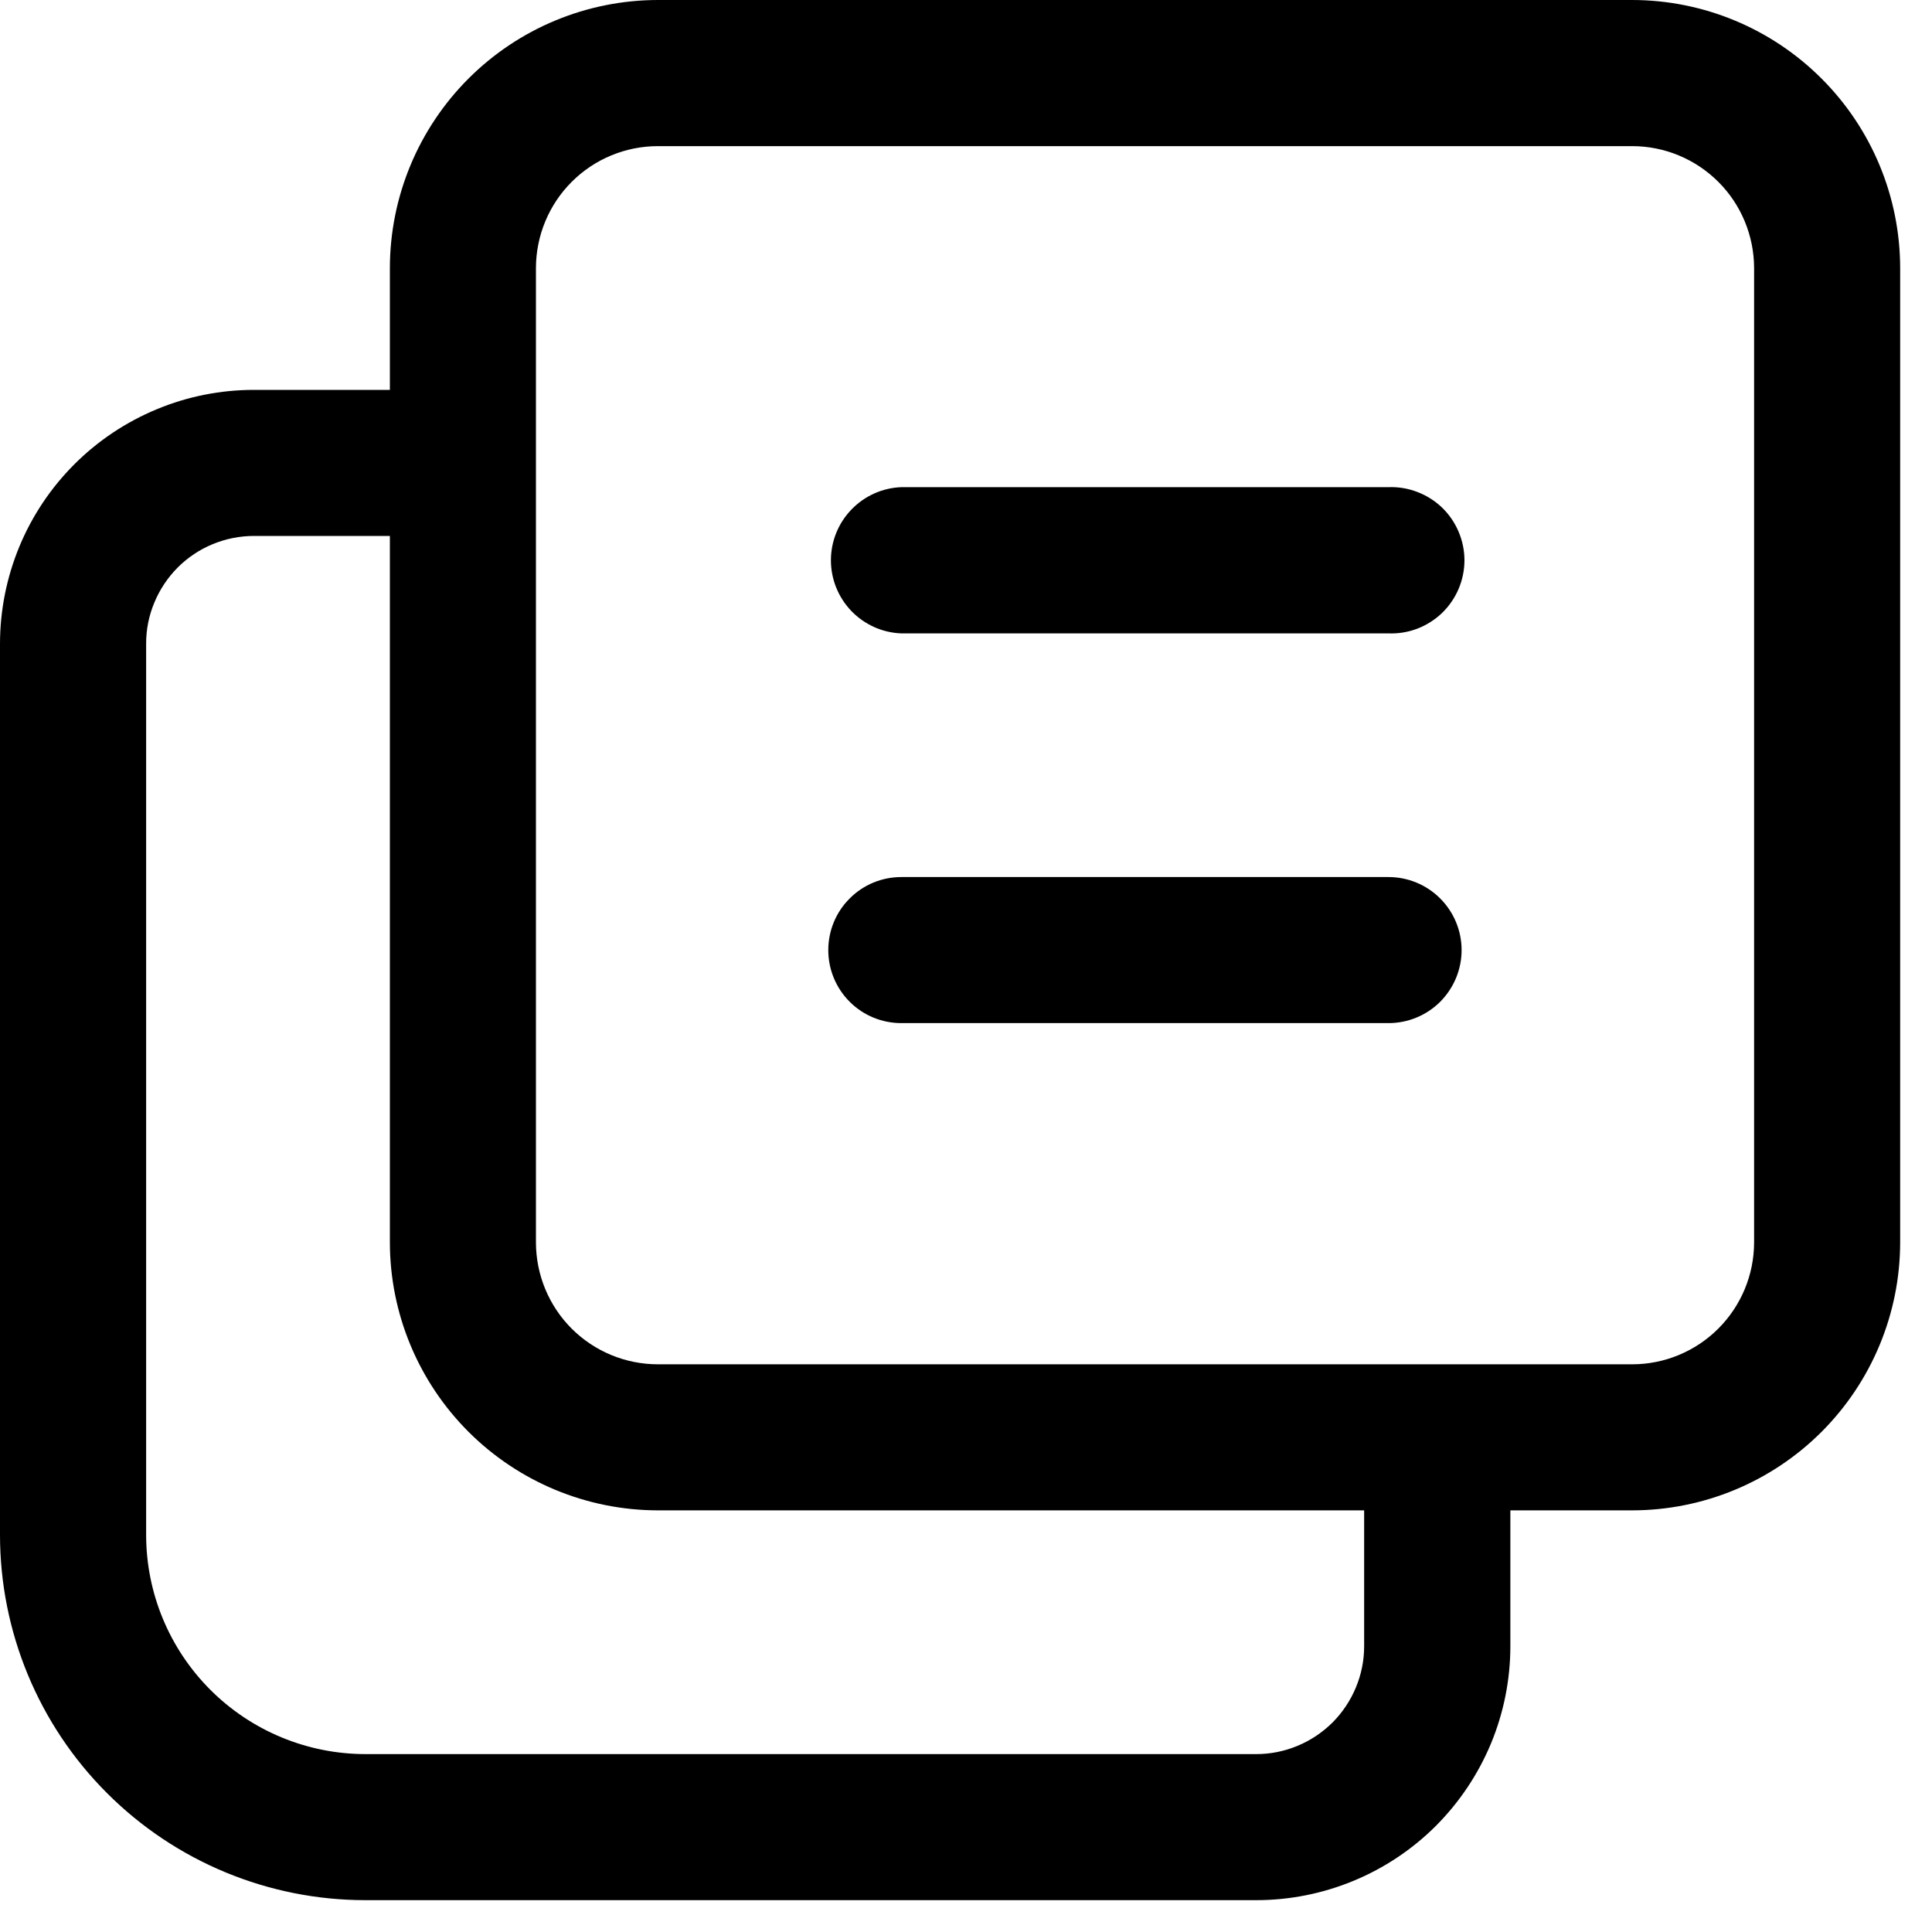 <svg width="25" height="25" viewBox="0 0 25 25" fill="currentColor" xmlns="http://www.w3.org/2000/svg">
<path d="M4.728 24.588C3.474 24.588 2.271 24.09 1.385 23.203C0.498 22.317 2.84021e-07 21.114 2.84021e-07 19.86V8.333C-0 7.901 0.085 7.473 0.25 7.074C0.415 6.675 0.657 6.313 0.963 6.007C1.268 5.702 1.631 5.46 2.03 5.295C2.429 5.129 2.856 5.045 3.288 5.045H5.045V3.468C5.046 2.549 5.412 1.667 6.062 1.017C6.712 0.367 7.593 0.001 8.513 0H21.121C22.041 0.001 22.922 0.367 23.572 1.018C24.222 1.668 24.587 2.549 24.588 3.468V16.077C24.587 16.996 24.221 17.877 23.572 18.527C22.922 19.177 22.041 19.543 21.121 19.544H19.544V21.3C19.544 21.732 19.459 22.16 19.294 22.559C19.128 22.958 18.886 23.32 18.581 23.626C18.276 23.931 17.913 24.173 17.514 24.338C17.115 24.503 16.687 24.588 16.256 24.588H4.728ZM1.891 8.333V19.86C1.891 20.613 2.19 21.334 2.722 21.866C3.254 22.398 3.975 22.697 4.728 22.698H16.256C16.439 22.698 16.62 22.662 16.79 22.591C16.959 22.521 17.113 22.418 17.243 22.289C17.372 22.159 17.475 22.005 17.545 21.836C17.616 21.666 17.652 21.485 17.652 21.302V19.544H8.513C7.594 19.543 6.712 19.177 6.062 18.527C5.412 17.877 5.046 16.996 5.045 16.077V6.935H3.288C3.104 6.935 2.923 6.971 2.753 7.041C2.583 7.111 2.429 7.214 2.299 7.344C2.17 7.474 2.067 7.628 1.997 7.798C1.926 7.967 1.89 8.149 1.891 8.333ZM6.935 3.47V16.078C6.936 16.496 7.102 16.897 7.398 17.193C7.694 17.488 8.095 17.654 8.513 17.654H21.121C21.539 17.654 21.94 17.487 22.235 17.192C22.531 16.896 22.697 16.496 22.698 16.078V3.468C22.697 3.05 22.531 2.649 22.236 2.354C21.94 2.058 21.539 1.891 21.121 1.891H8.513C8.095 1.891 7.694 2.057 7.398 2.353C7.102 2.649 6.936 3.05 6.935 3.468V3.47ZM11.663 13.239C11.412 13.239 11.172 13.14 10.995 12.963C10.817 12.785 10.718 12.545 10.718 12.294C10.718 12.043 10.817 11.803 10.995 11.626C11.172 11.448 11.412 11.349 11.663 11.349H17.967C18.218 11.349 18.458 11.448 18.636 11.626C18.813 11.803 18.913 12.043 18.913 12.294C18.913 12.545 18.813 12.785 18.636 12.963C18.458 13.14 18.218 13.239 17.967 13.239H11.663ZM11.663 8.196C11.418 8.187 11.187 8.083 11.017 7.907C10.847 7.73 10.752 7.495 10.752 7.25C10.752 7.005 10.847 6.77 11.017 6.594C11.187 6.417 11.418 6.313 11.663 6.304H17.967C18.094 6.299 18.221 6.32 18.34 6.366C18.459 6.411 18.568 6.48 18.66 6.568C18.751 6.656 18.824 6.762 18.874 6.88C18.924 6.997 18.95 7.123 18.95 7.25C18.95 7.377 18.924 7.503 18.874 7.621C18.824 7.738 18.751 7.844 18.66 7.932C18.568 8.02 18.459 8.089 18.34 8.135C18.221 8.18 18.094 8.201 17.967 8.196H11.663Z" fill="currentColor"/>
</svg>
